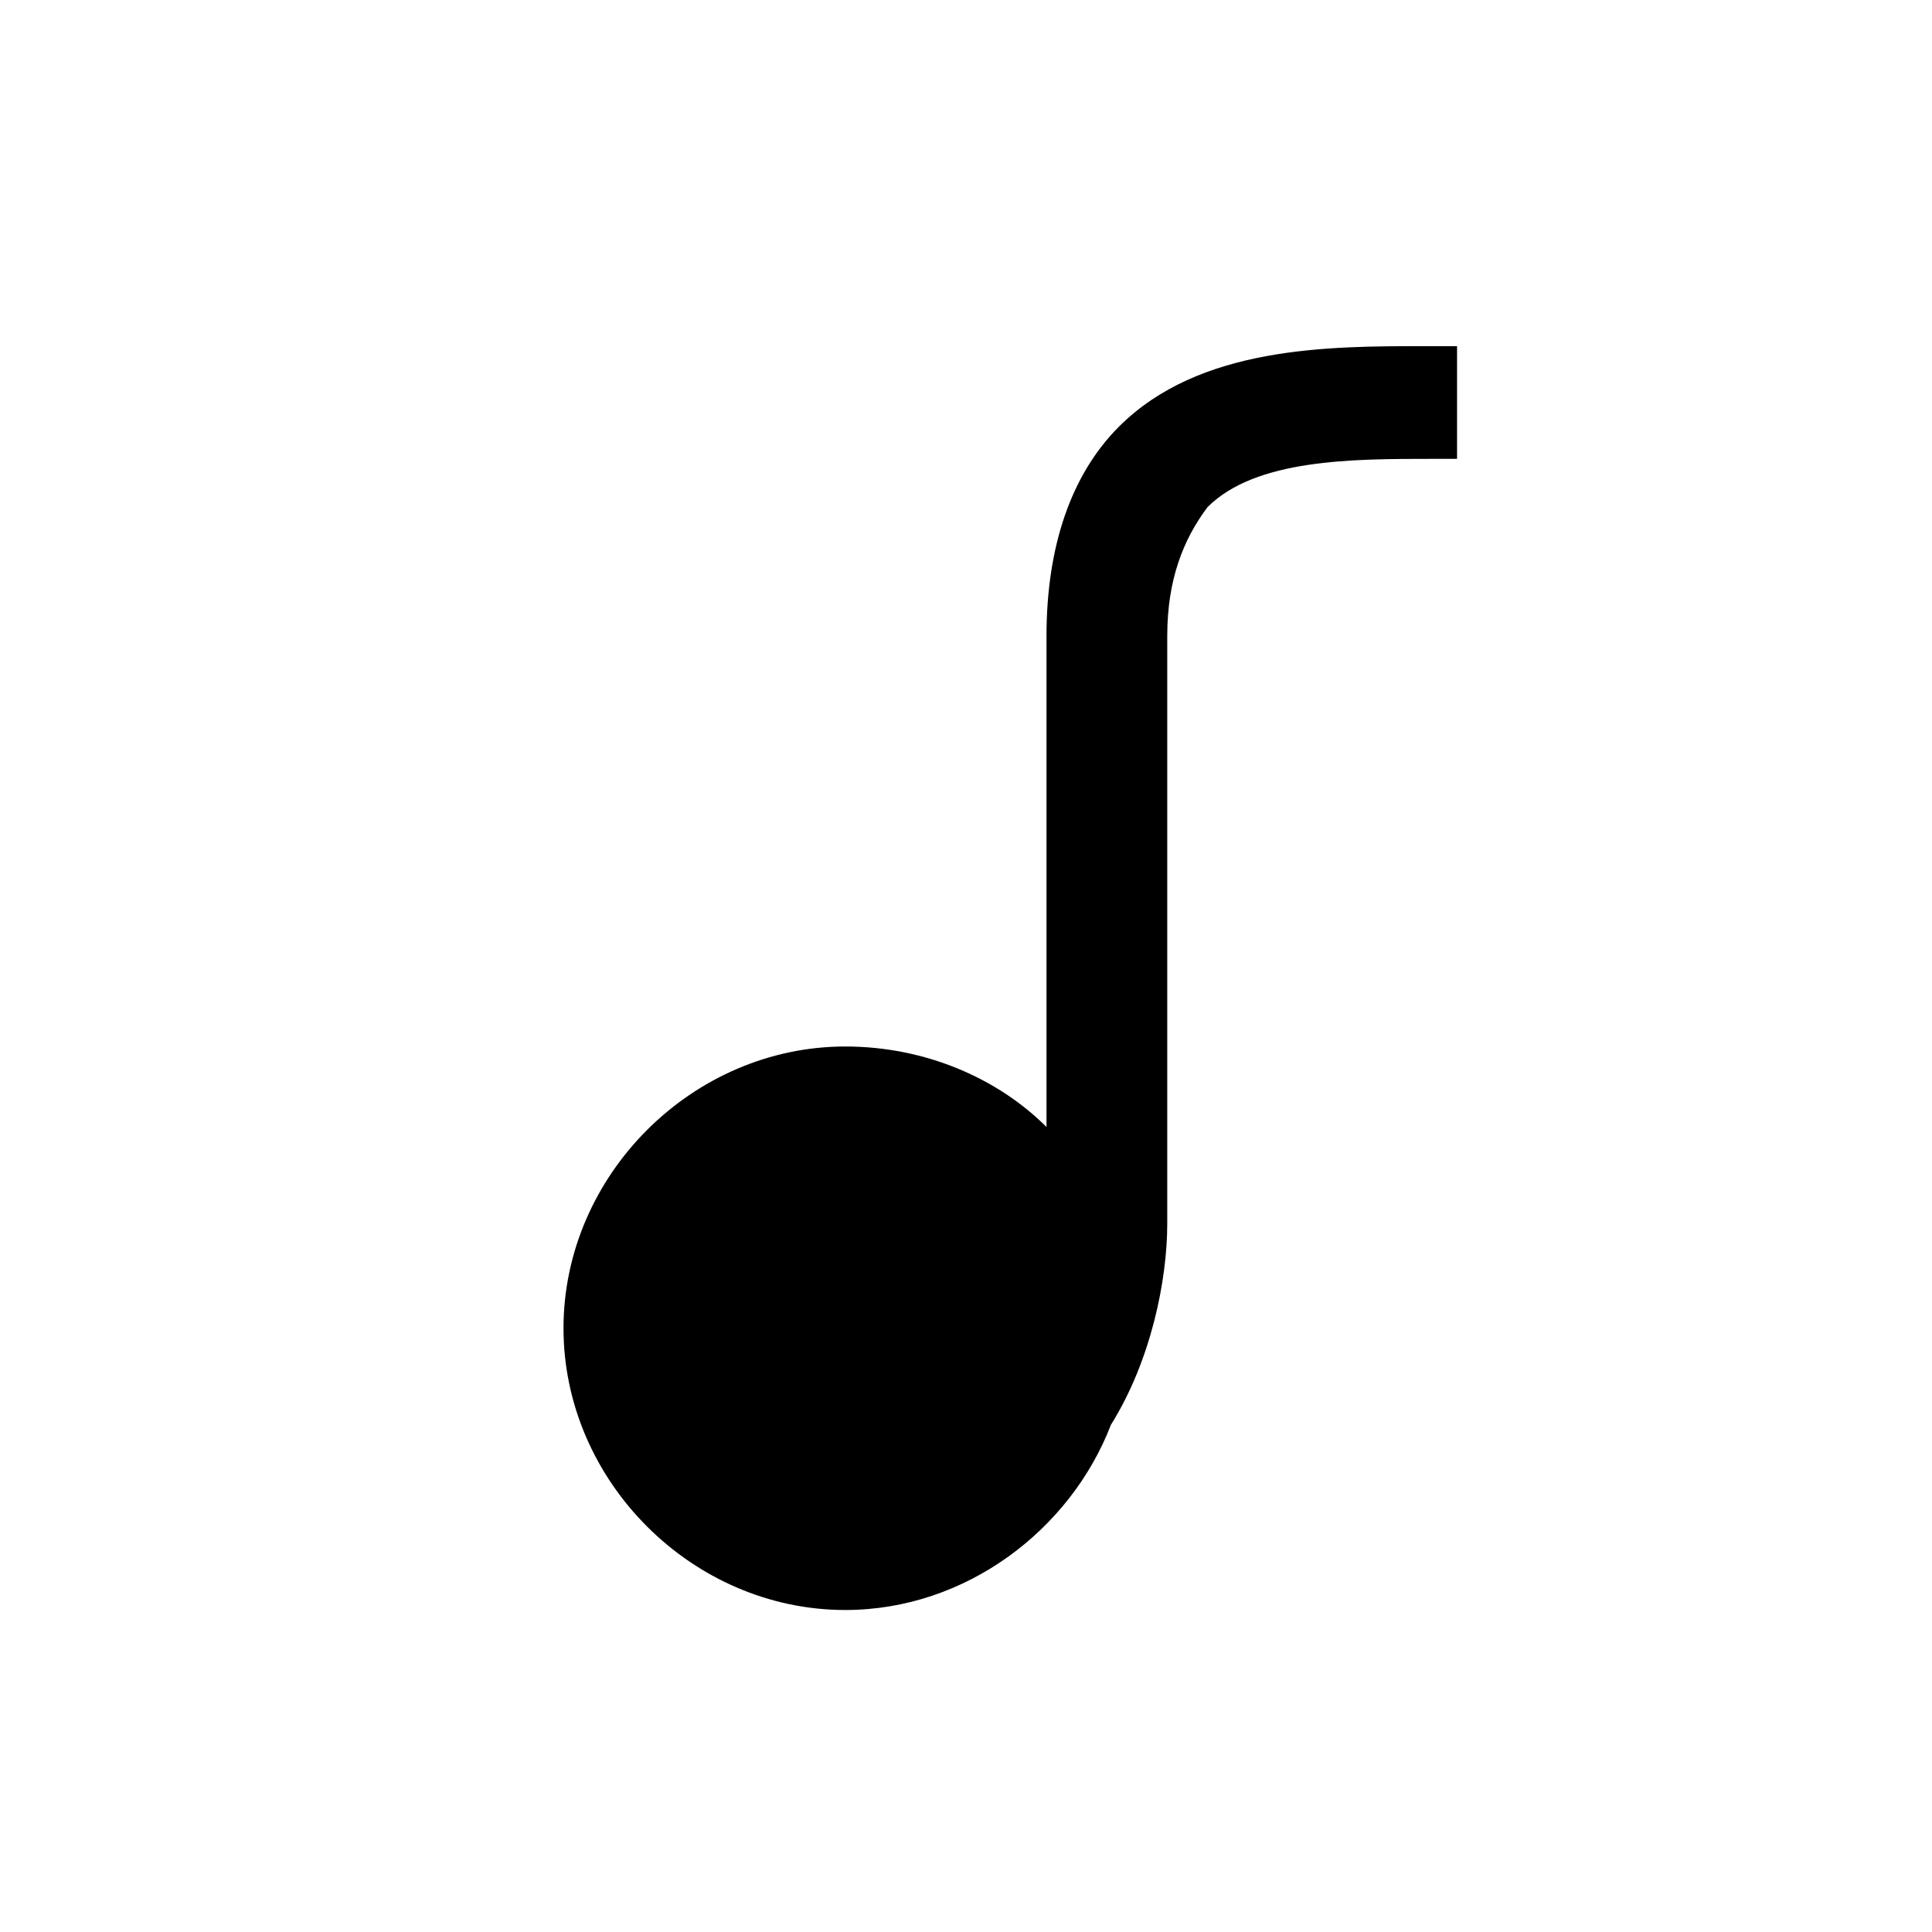 <svg viewBox="0 0 24 24" xmlns="http://www.w3.org/2000/svg">
<path d="M17.7 4.3c-1.2 0-2.8 0-3.8 1-.6.6-.9 1.5-.9 2.6V14c-.6-.6-1.5-1-2.5-1C8.6 13 7 14.6 7 16.5S8.6 20 10.5 20c1.5 0 2.8-1 3.3-2.3.5-.8.7-1.8.7-2.5V7.9c0-.7.2-1.2.5-1.6.6-.6 1.8-.6 2.8-.6h.3V4.3h-.4z" />
</svg>